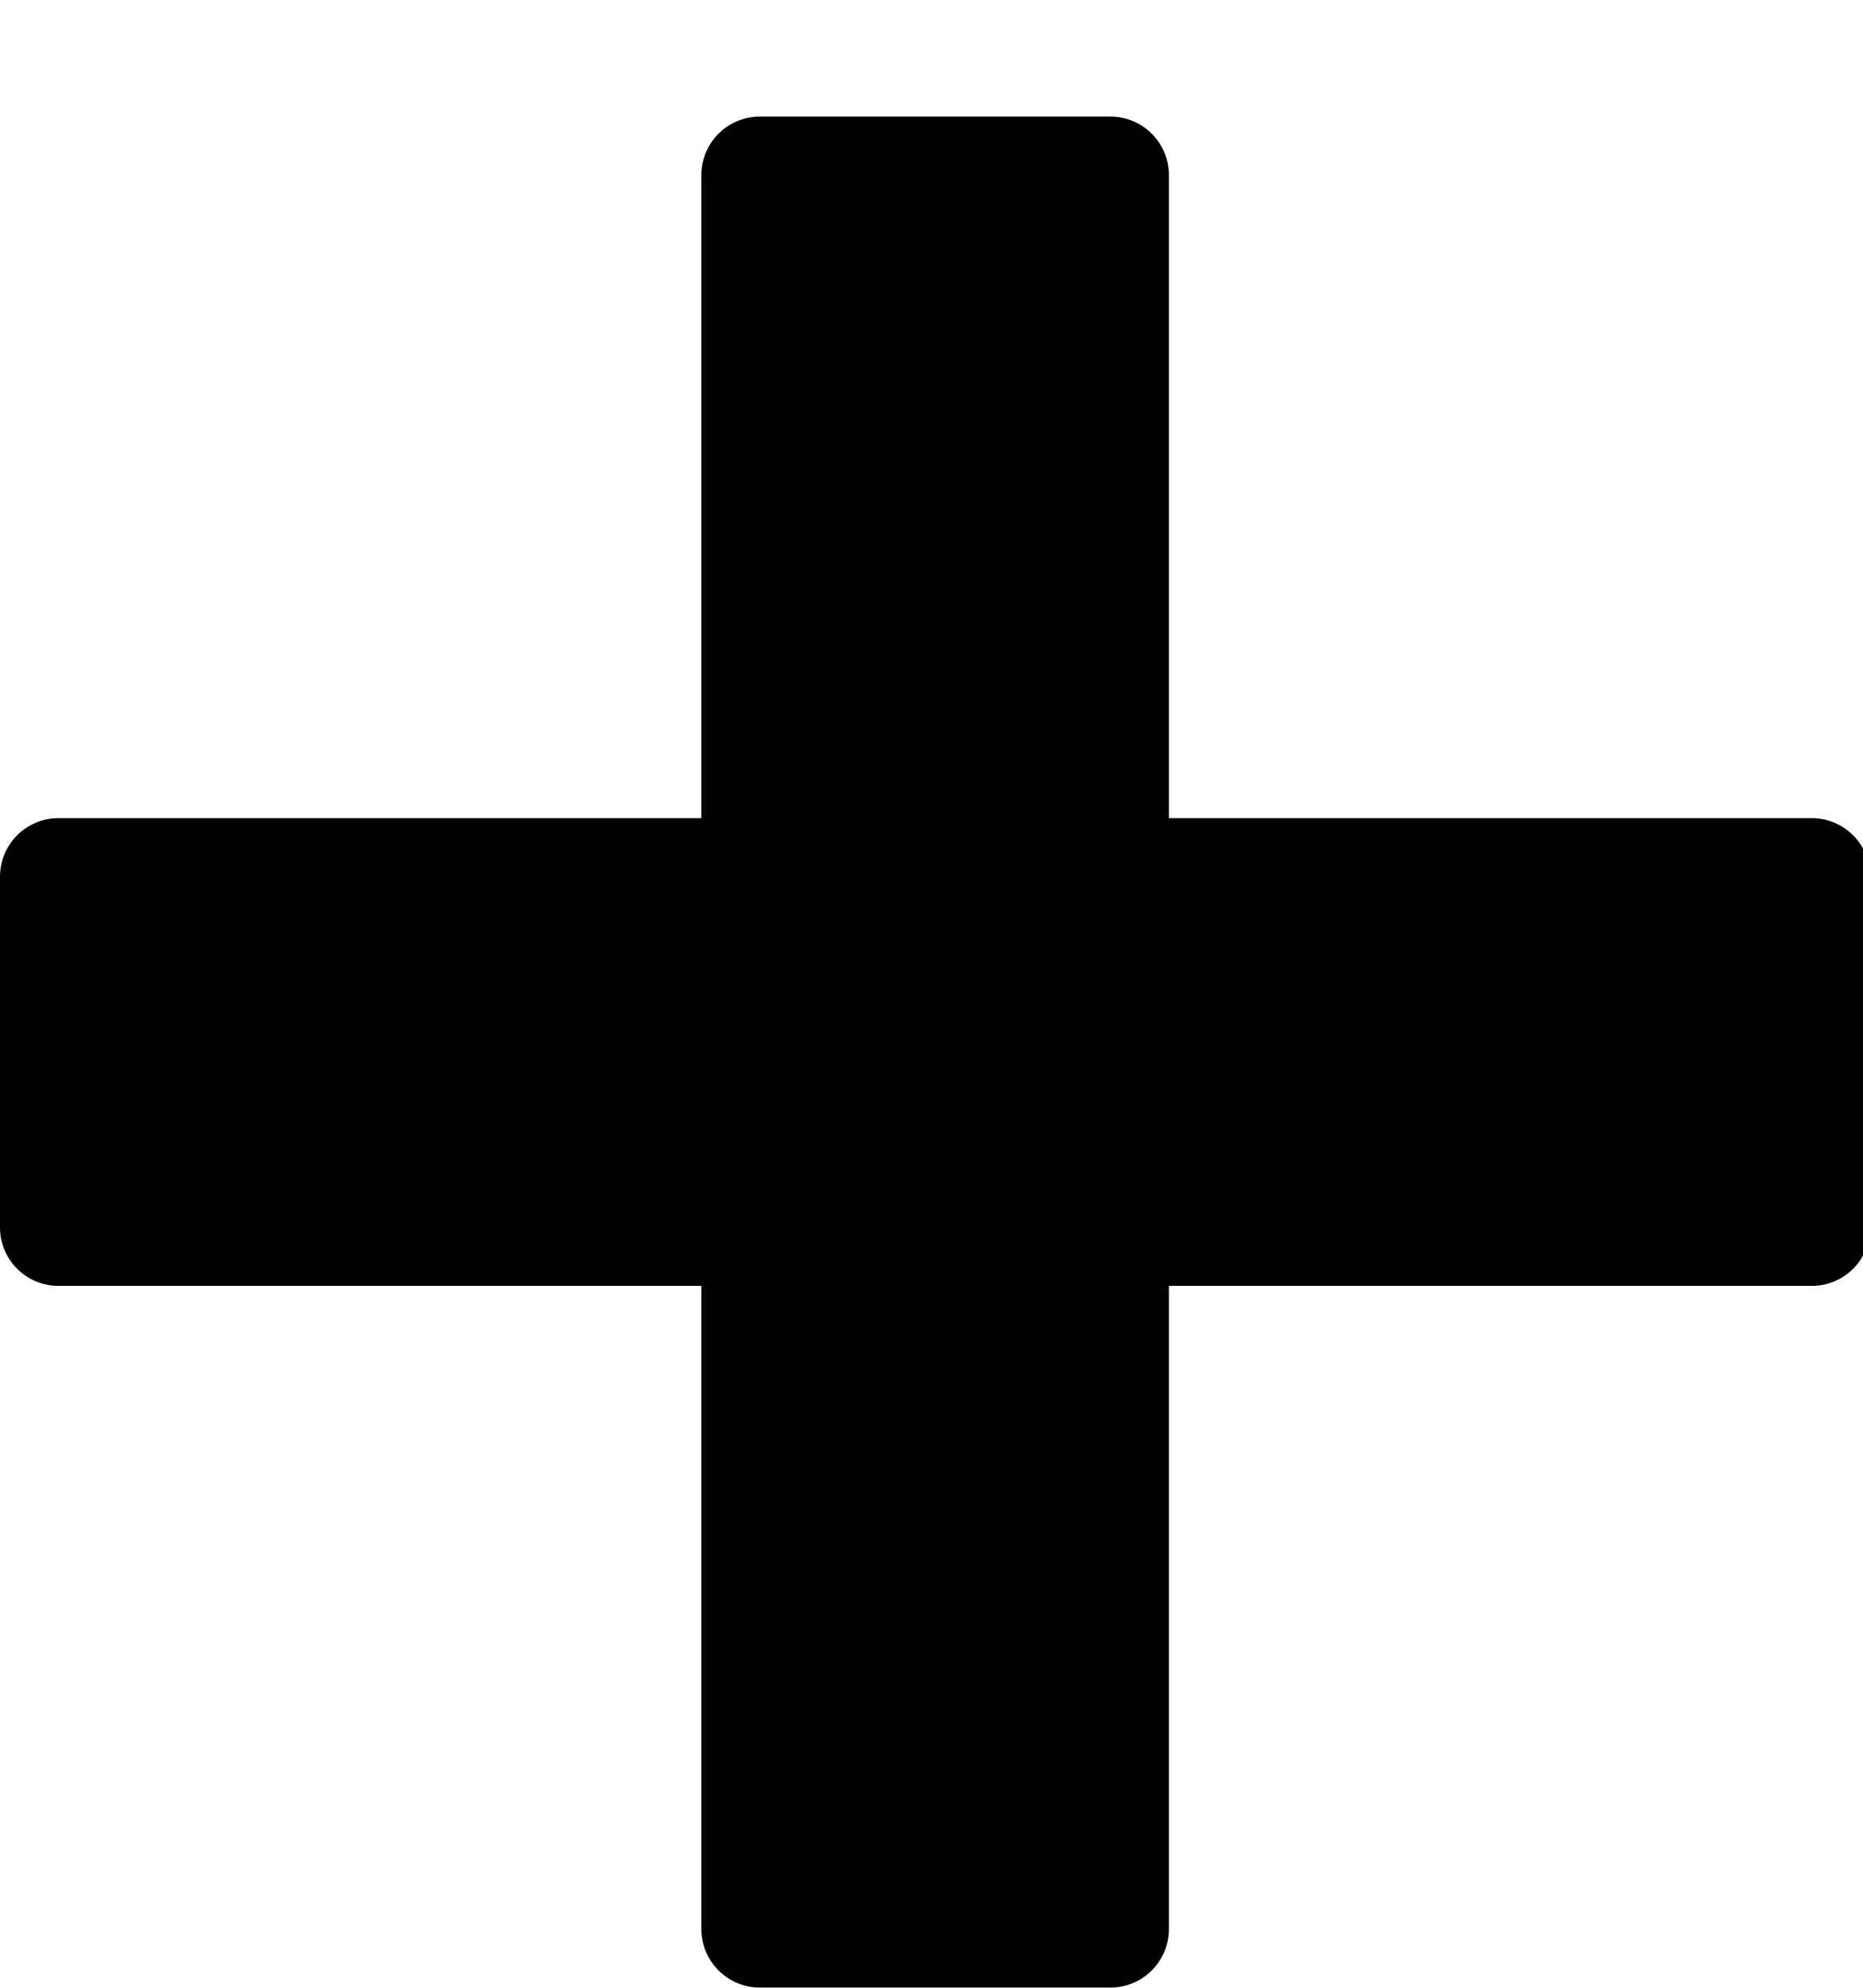 <!-- Generated by IcoMoon.io -->
<svg version="1.1" xmlns="http://www.w3.org/2000/svg" width="30" height="32" viewBox="0 0 30 32">
<title>icon-plus</title>
<path d="M29.176 13.171h-10.353v-10.352c0-0.519-0.421-0.942-0.941-0.942h-5.647c-0.52 0-0.941 0.423-0.941 0.942v10.352h-10.353c-0.52 0-0.941 0.423-0.941 0.943v5.646c0 0.519 0.421 0.941 0.941 0.941h10.353v10.354c0 0.519 0.422 0.942 0.941 0.942h5.647c0.52 0 0.941-0.423 0.941-0.942v-10.354h10.353c0.52 0 0.941-0.422 0.941-0.941v-5.646c0-0.52-0.422-0.943-0.941-0.943z"></path>
</svg>
